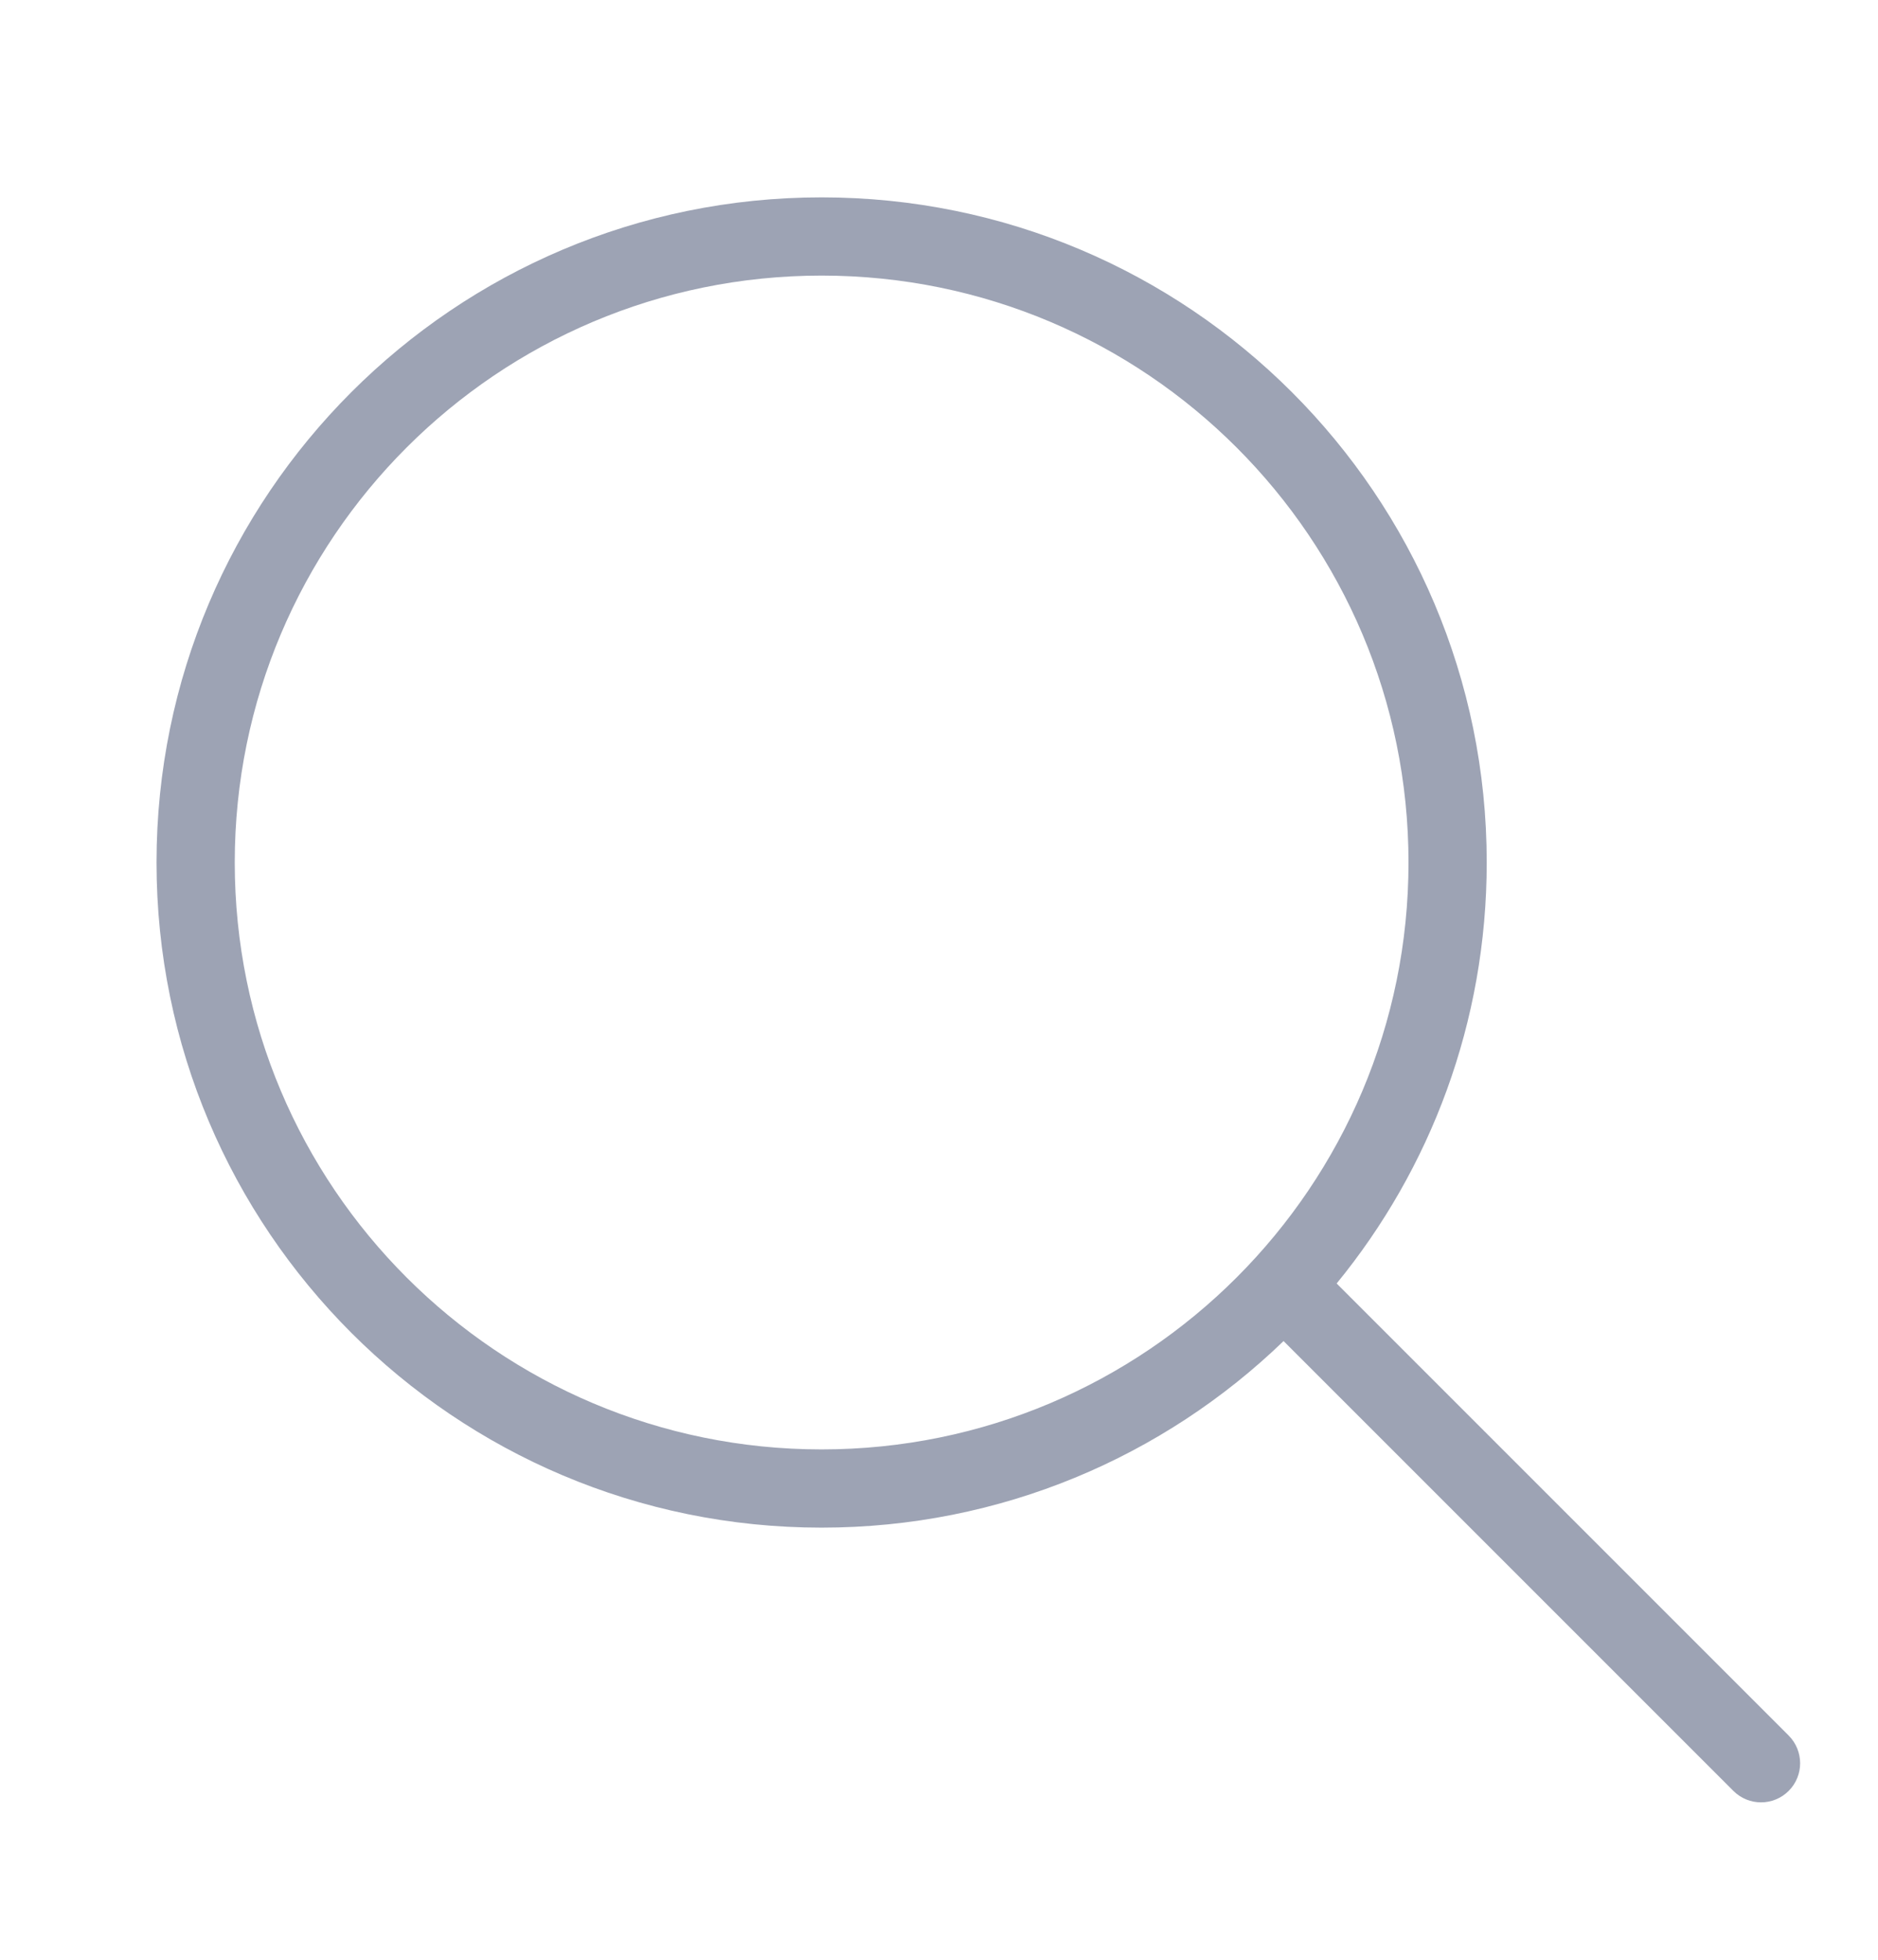 <?xml version="1.0" encoding="UTF-8"?>
<svg width="23px" height="24px" viewBox="0 0 23 24" version="1.1" xmlns="http://www.w3.org/2000/svg" xmlns:xlink="http://www.w3.org/1999/xlink">
    <!-- Generator: Sketch 45.2 (43514) - http://www.bohemiancoding.com/sketch -->
    <title>atom / icons / inactive / icon-search</title>
    <desc>Created with Sketch.</desc>
    <defs></defs>
    <g id="Symbols" stroke="none" stroke-width="1" fill="none" fill-rule="evenodd">
        <g id="atom-/-icons-/-inactive-/-icon-search">
            <g id="icon-search" transform="translate(0, 0.5)">
                <rect id="Rectangle-path" x="0" y="0" width="23" height="23"></rect>
                <path d="M16.37,15.218 L21.906,20.754 C22.093,20.942 22.093,21.245 21.906,21.432 C21.719,21.619 21.416,21.619 21.229,21.432 L15.72,15.923 C14.255,17.338 12.26,18.208 10.062,18.208 C5.564,18.208 1.917,14.561 1.917,10.062 C1.917,5.564 5.564,1.917 10.062,1.917 C14.561,1.917 18.208,5.564 18.208,10.062 C18.208,12.019 17.519,13.814 16.37,15.218 Z M10.062,17.25 C14.032,17.25 17.25,14.032 17.25,10.062 C17.25,6.093 14.032,2.875 10.062,2.875 C6.093,2.875 2.875,6.093 2.875,10.062 C2.875,14.032 6.093,17.25 10.062,17.25 Z" id="Shape" fill="#9DA3B4" fill-rule="nonzero"></path>
            </g>
        </g>
    </g>
</svg>